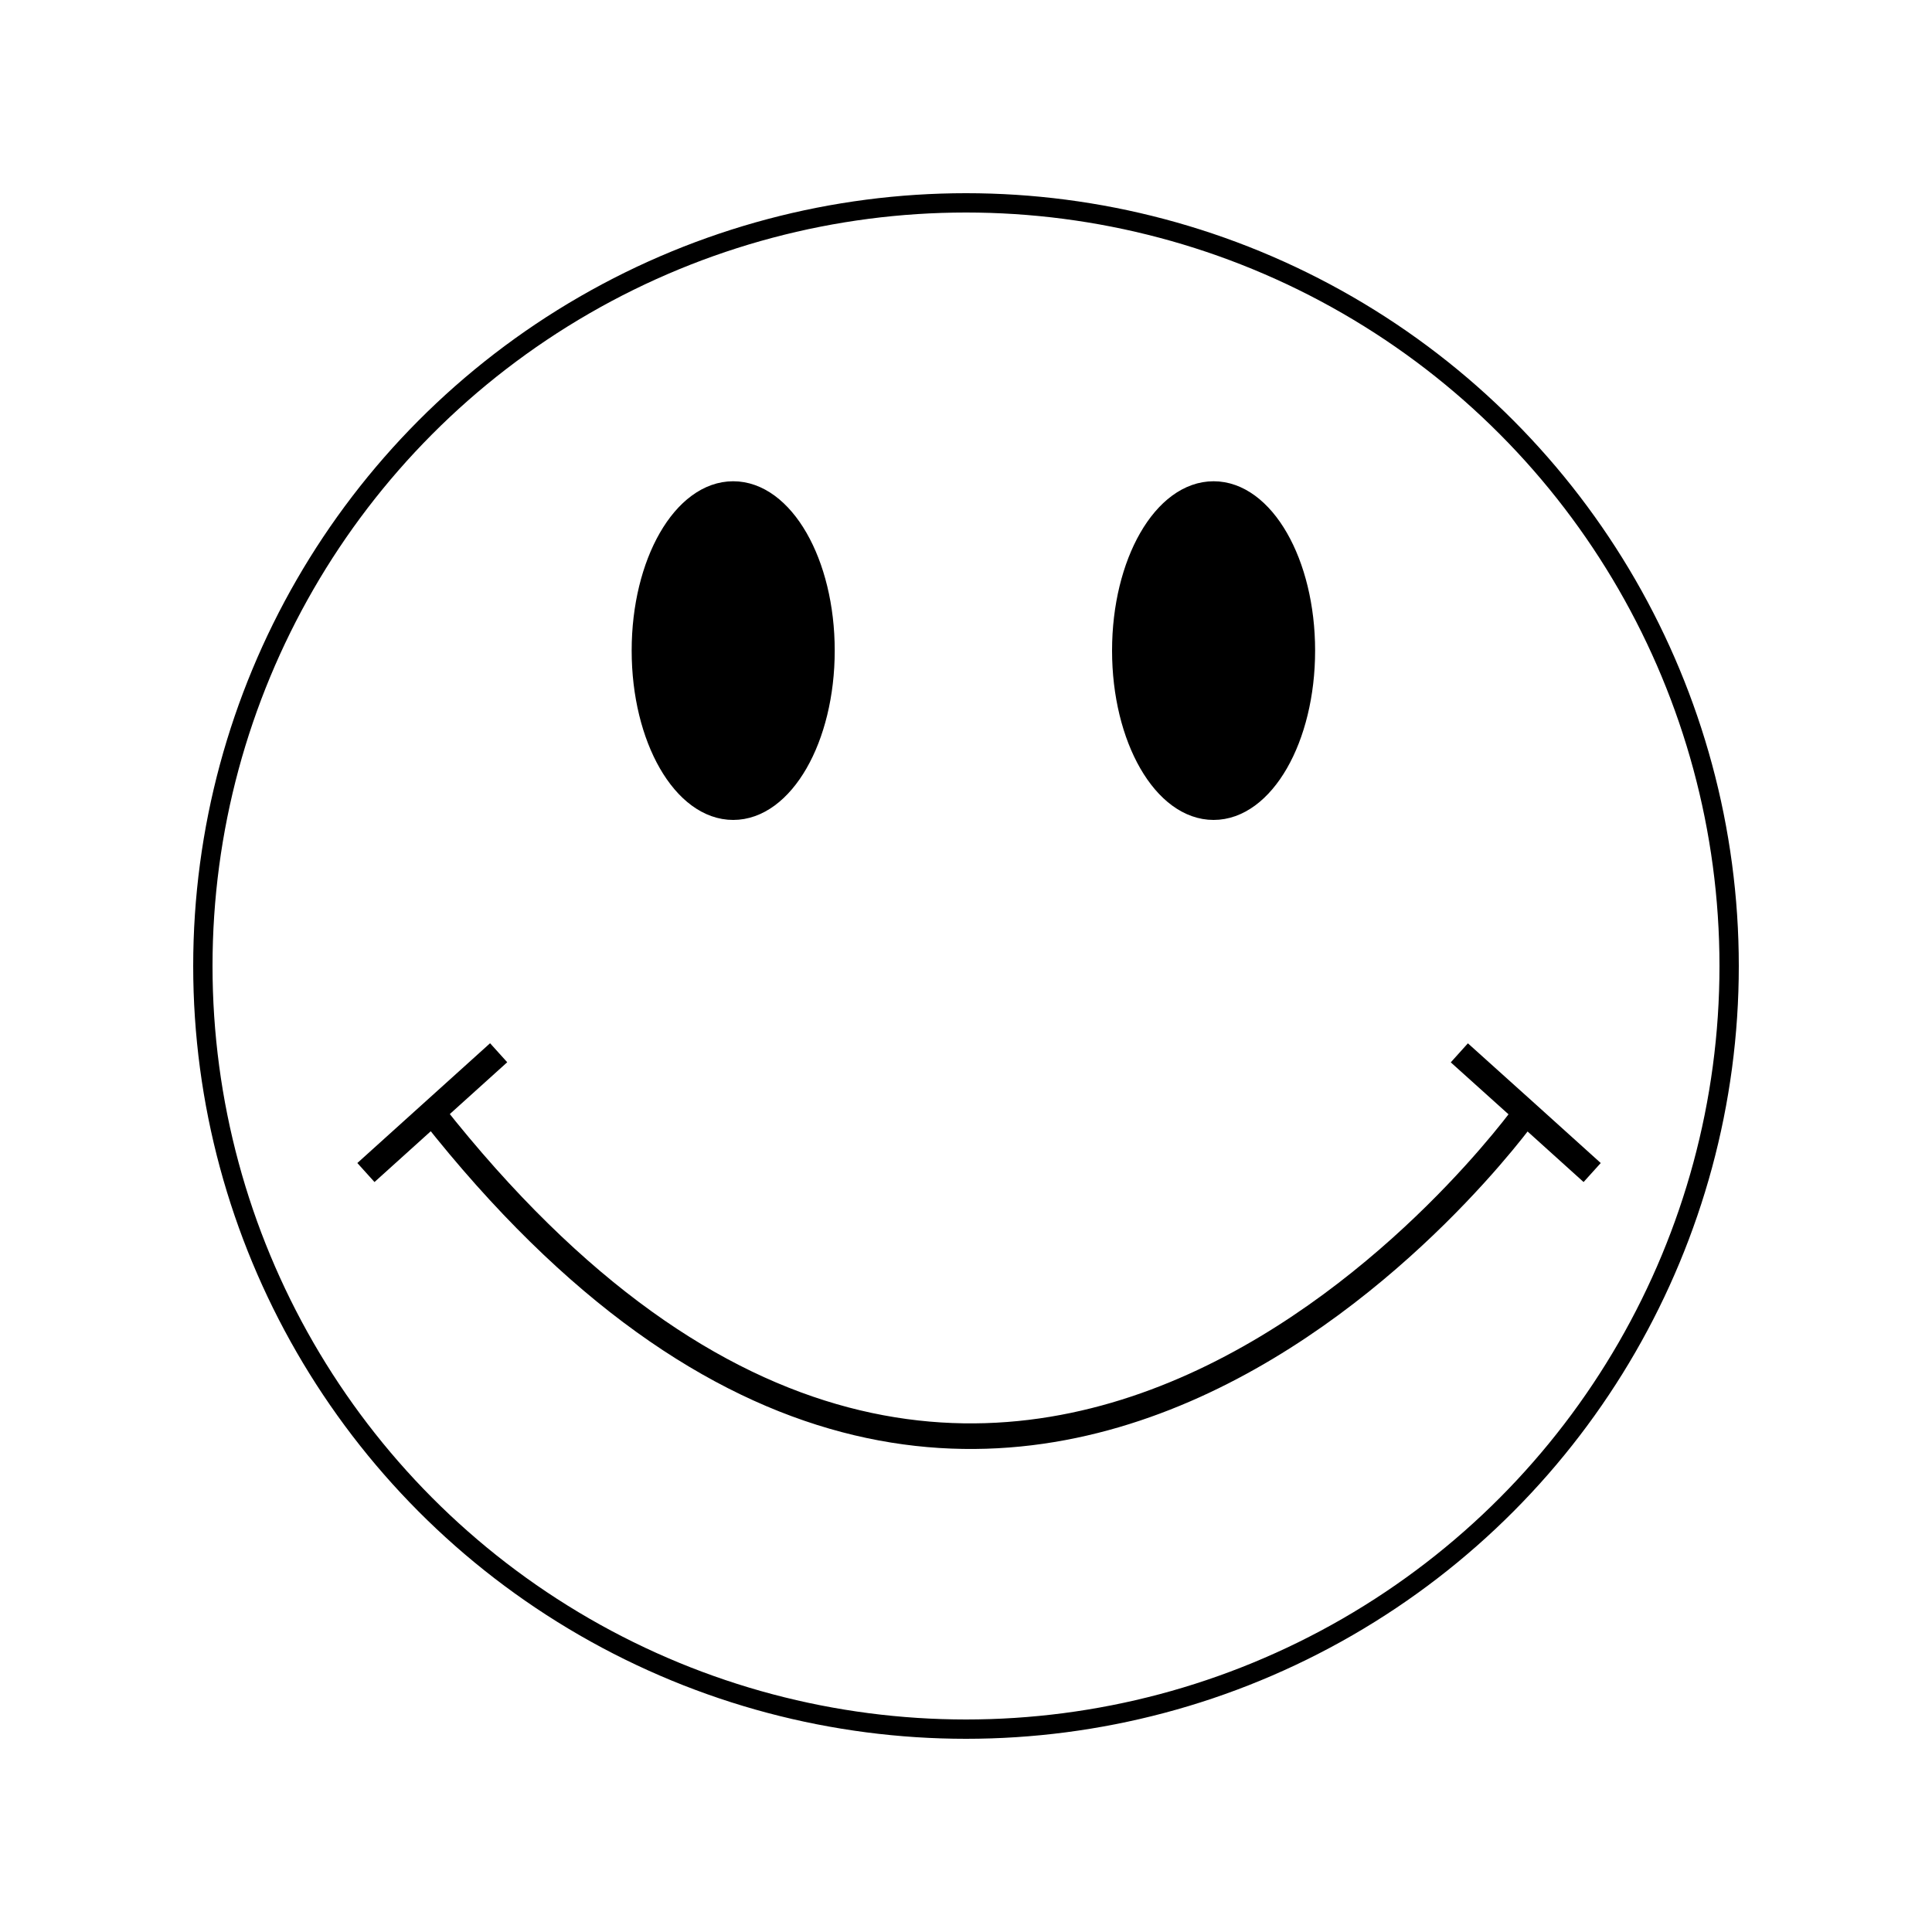 <svg xmlns="http://www.w3.org/2000/svg" width="20mm" height="20mm" viewBox="0 0 20 20"><g transform="translate(0 -277)" stroke="#000"><ellipse cx="7.59" cy="283.735" rx=".951" ry="1.653" stroke-width=".2" stroke-linecap="round" stroke-linejoin="round"/><ellipse ry="1.653" rx=".951" cy="283.735" cx="12.563" stroke-width=".2" stroke-linecap="round" stroke-linejoin="round"/><path d="M15.107 287.899l.688.619m0 0l.687.62m-11.32-1.24l-.687.62m0 0l-.687.62m12.007-.62s-5.382 7.536-11.32 0" fill="none" stroke-width=".265"/><circle cx="10" cy="287" r="7.9" fill="none" stroke-width=".2" stroke-linecap="round" stroke-linejoin="round"/></g></svg>